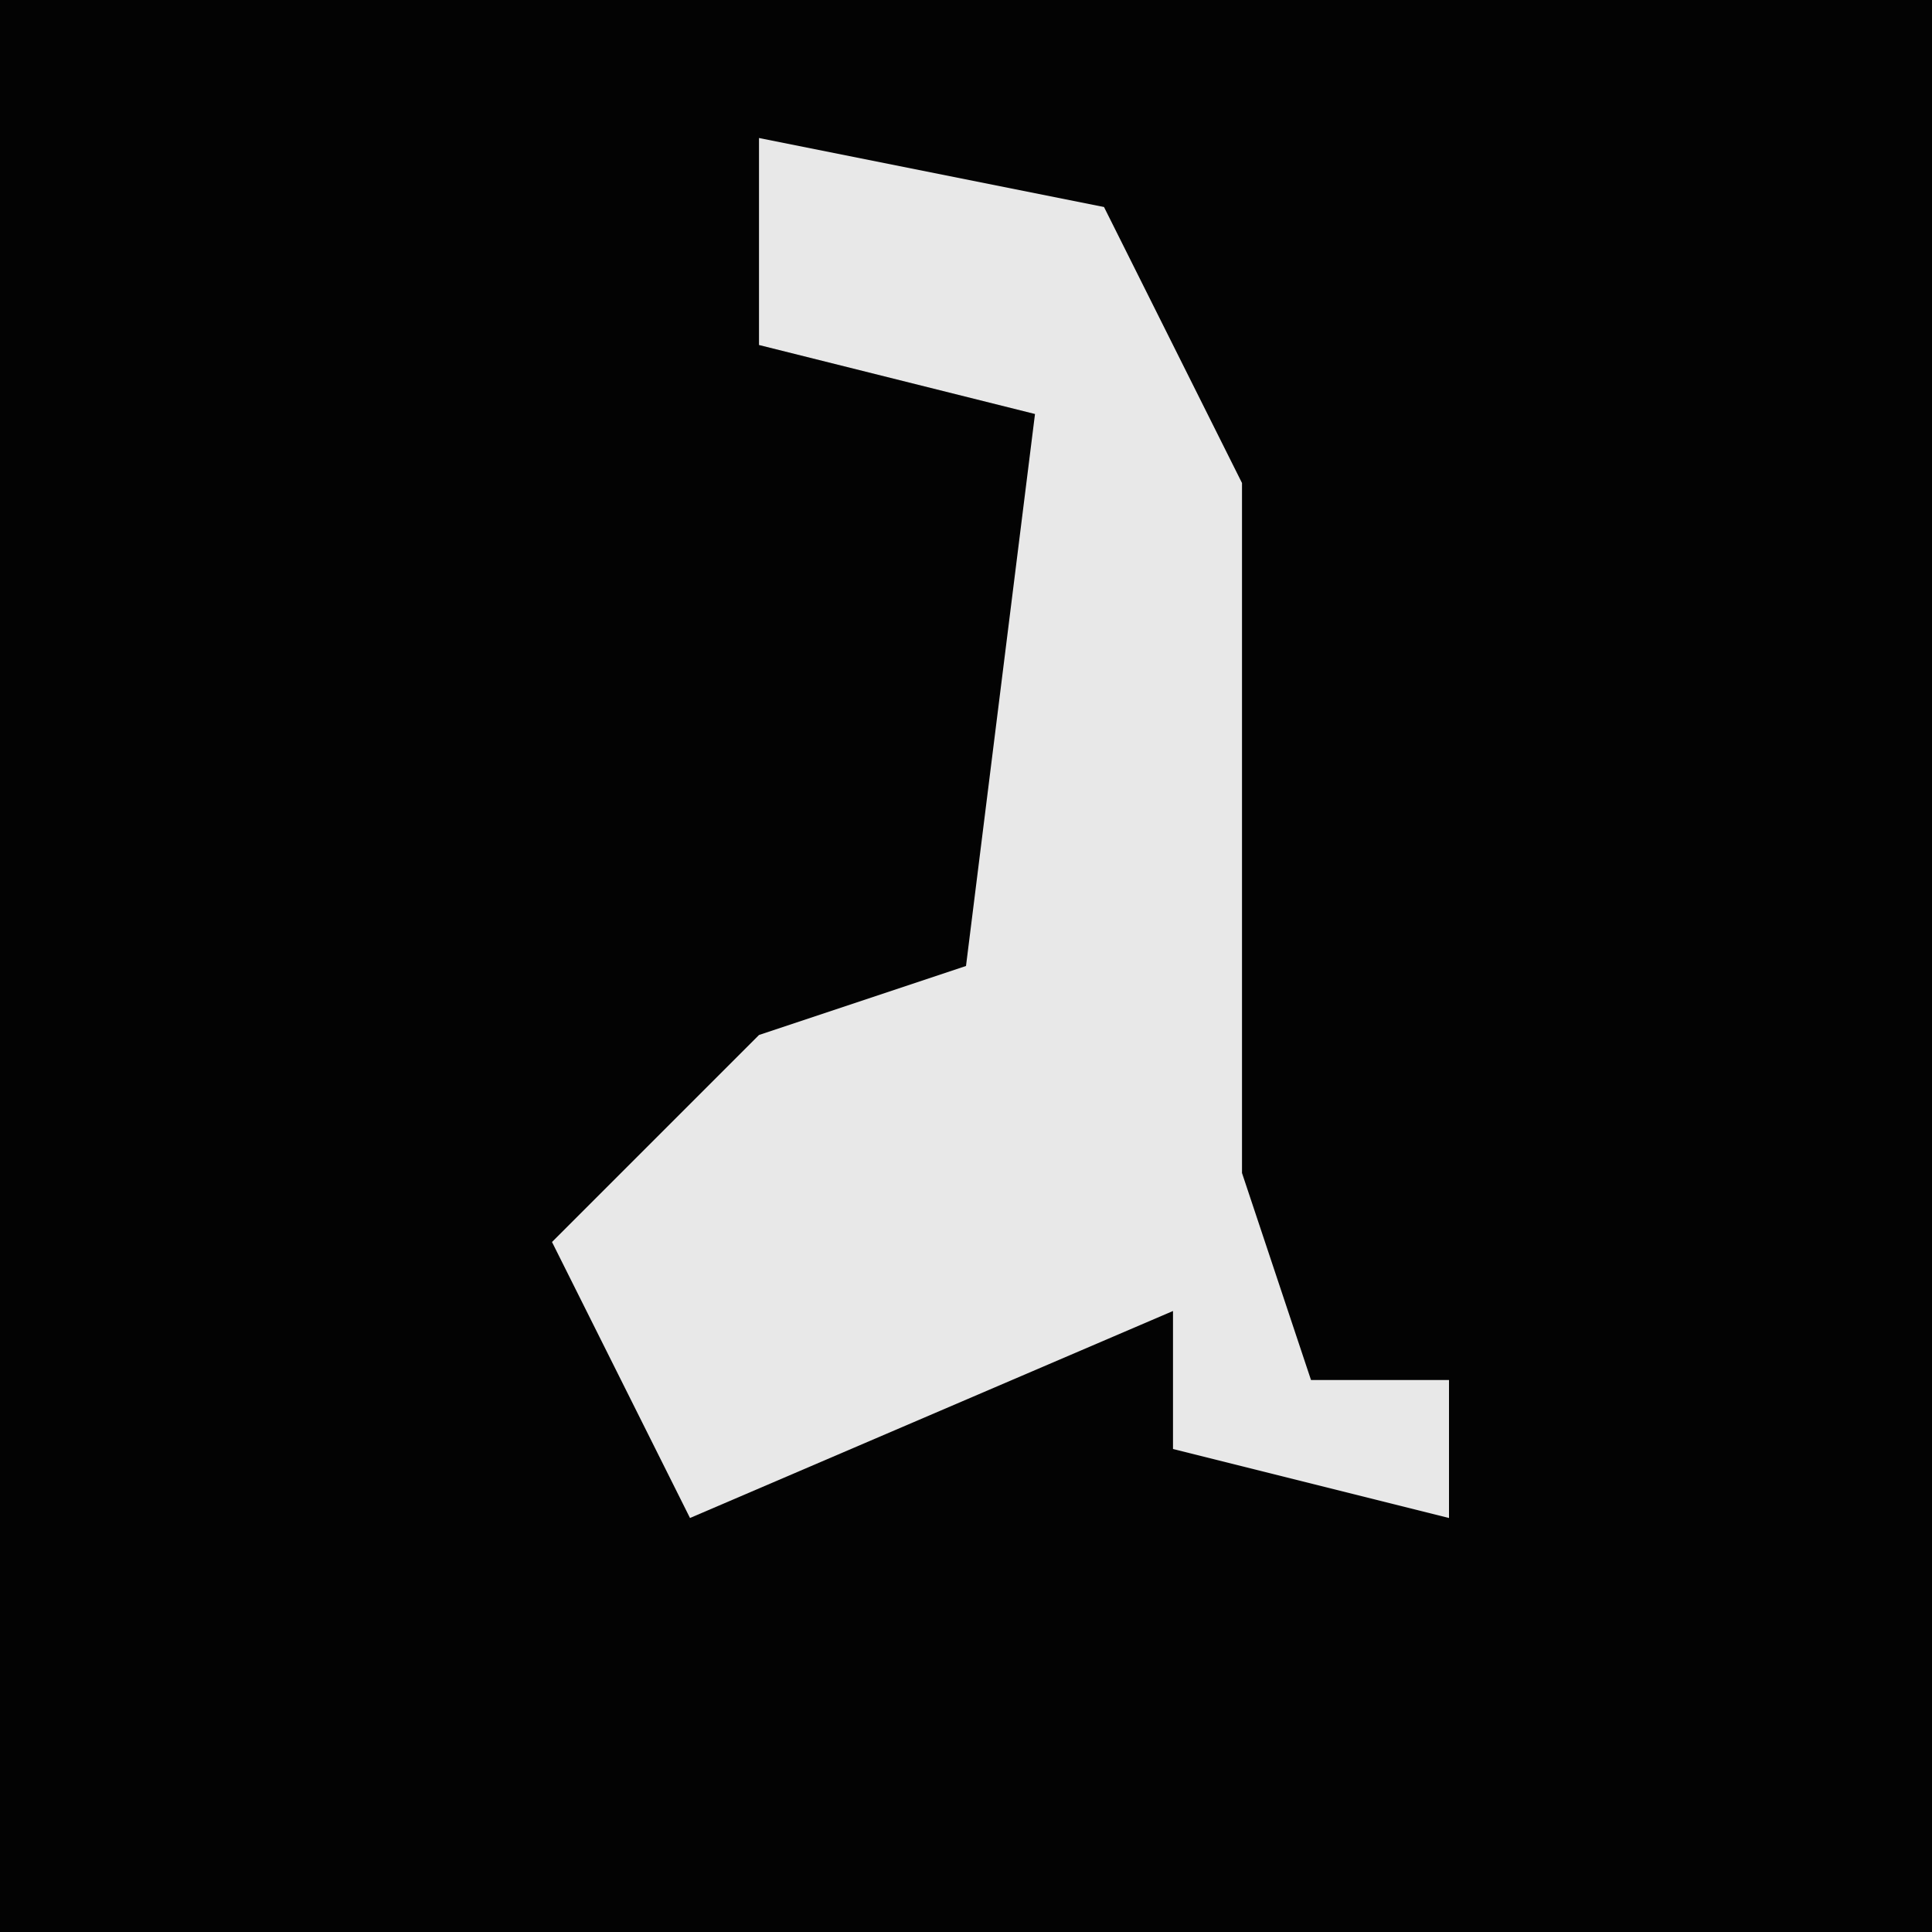 <?xml version="1.0" encoding="UTF-8"?>
<svg version="1.1" xmlns="http://www.w3.org/2000/svg" width="28" height="28">
<path d="M0,0 L28,0 L28,28 L0,28 Z " fill="#030303" transform="translate(0,0)"/>
<path d="M0,0 L5,1 L7,5 L7,15 L8,18 L10,18 L10,20 L6,19 L6,17 L-1,20 L-3,16 L0,13 L3,12 L4,4 L0,3 Z " fill="#E8E8E8" transform="translate(11,2)"/>
</svg>
